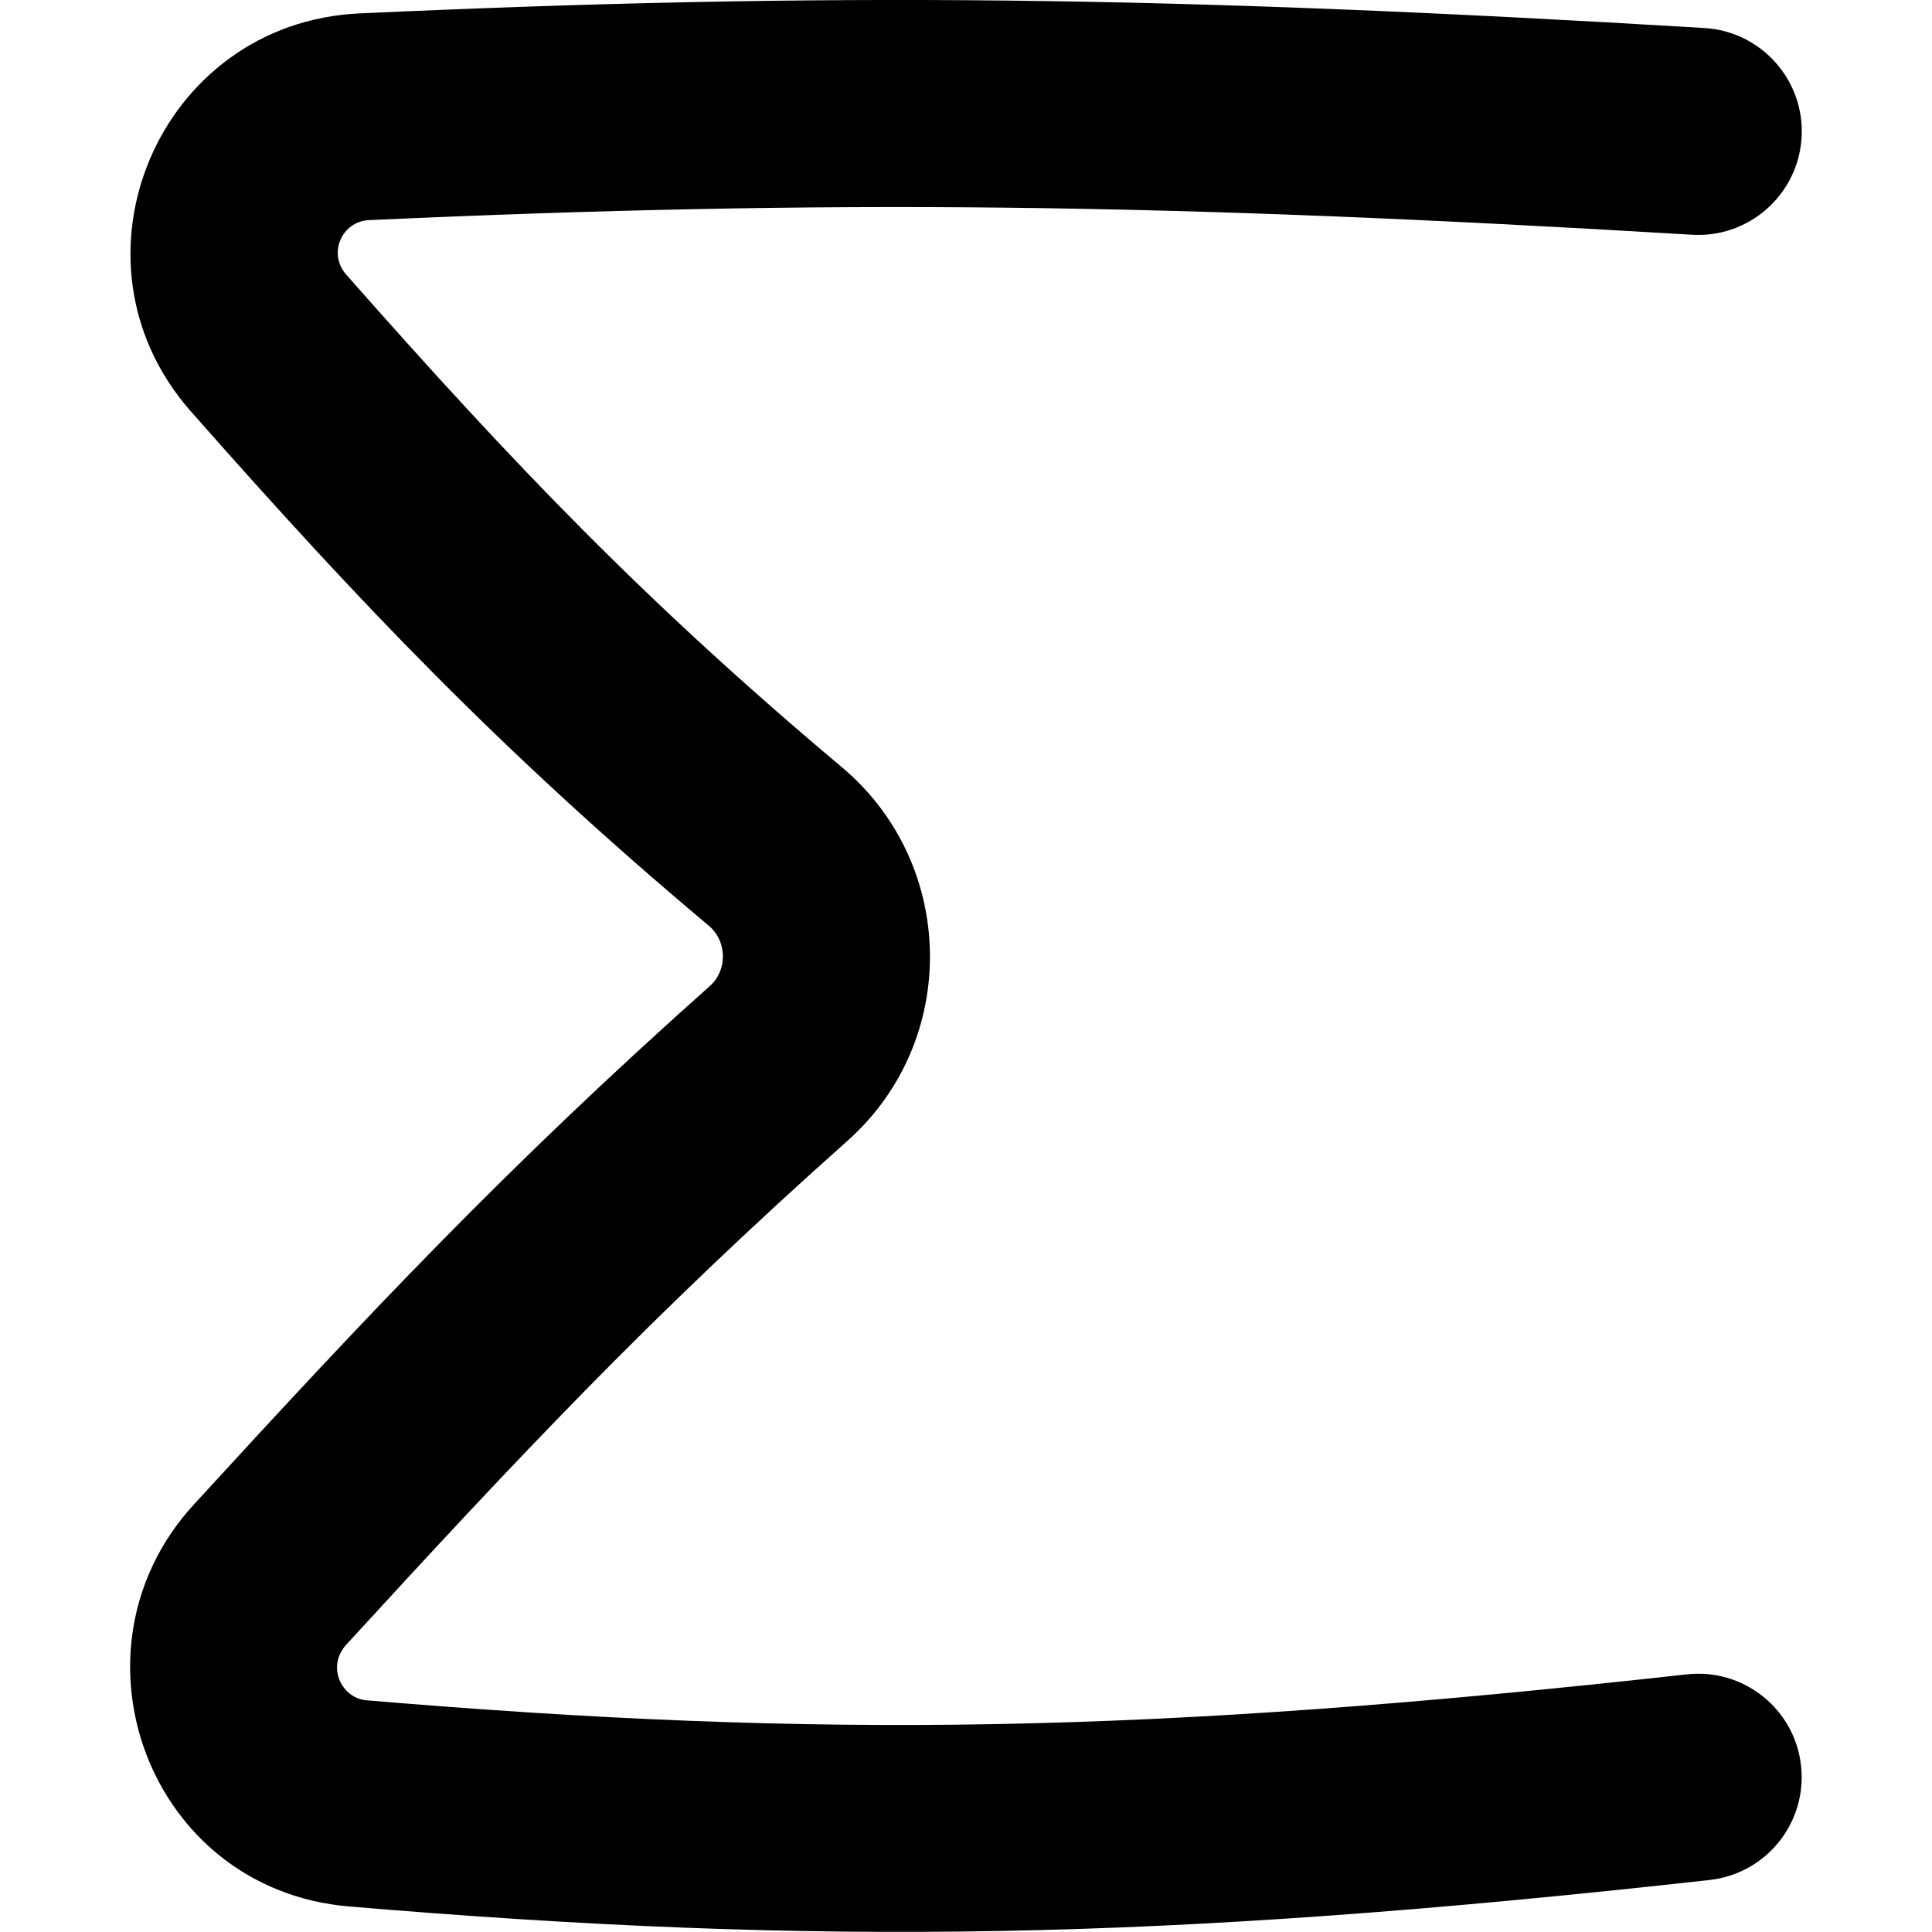<svg xmlns="http://www.w3.org/2000/svg" fill="none" viewBox="0 0 14 14" id="Sigma--Streamline-Flex">
  <desc>
    Sigma Streamline Icon: https://streamlinehq.com
  </desc>
  <g id="sigma--formula-text-format-sigma-formatting-sum">
    <path id="Vector (Stroke)" fill="#000000" fill-rule="evenodd" d="M12.261 1.701c-3.85 -0.231 -6.249 -0.257 -9.586 -0.106 -0.2 0.009 -0.3 0.243 -0.167 0.394 1.211 1.373 2.167 2.373 3.592 3.57 0.832 0.698 0.857 1.981 0.042 2.707C4.716 9.535 3.753 10.561 2.51 11.917c-0.147 0.16 -0.035 0.389 0.146 0.404 3.31 0.279 5.691 0.243 9.567 -0.188 0.412 -0.046 0.783 0.251 0.828 0.662 0.046 0.412 -0.251 0.782 -0.662 0.828 -3.961 0.441 -6.441 0.48 -9.859 0.192 -1.458 -0.123 -2.091 -1.86 -1.126 -2.912 1.252 -1.366 2.256 -2.437 3.74 -3.758 0.128 -0.114 0.127 -0.324 -0.009 -0.438 -1.502 -1.261 -2.513 -2.321 -3.752 -3.726C0.418 1.887 1.148 0.163 2.607 0.097 6.005 -0.058 8.457 -0.031 12.351 0.203c0.413 0.025 0.729 0.38 0.704 0.794 -0.025 0.413 -0.38 0.729 -0.794 0.704Z" clip-rule="evenodd" stroke-width="1"></path>
  </g>
</svg>